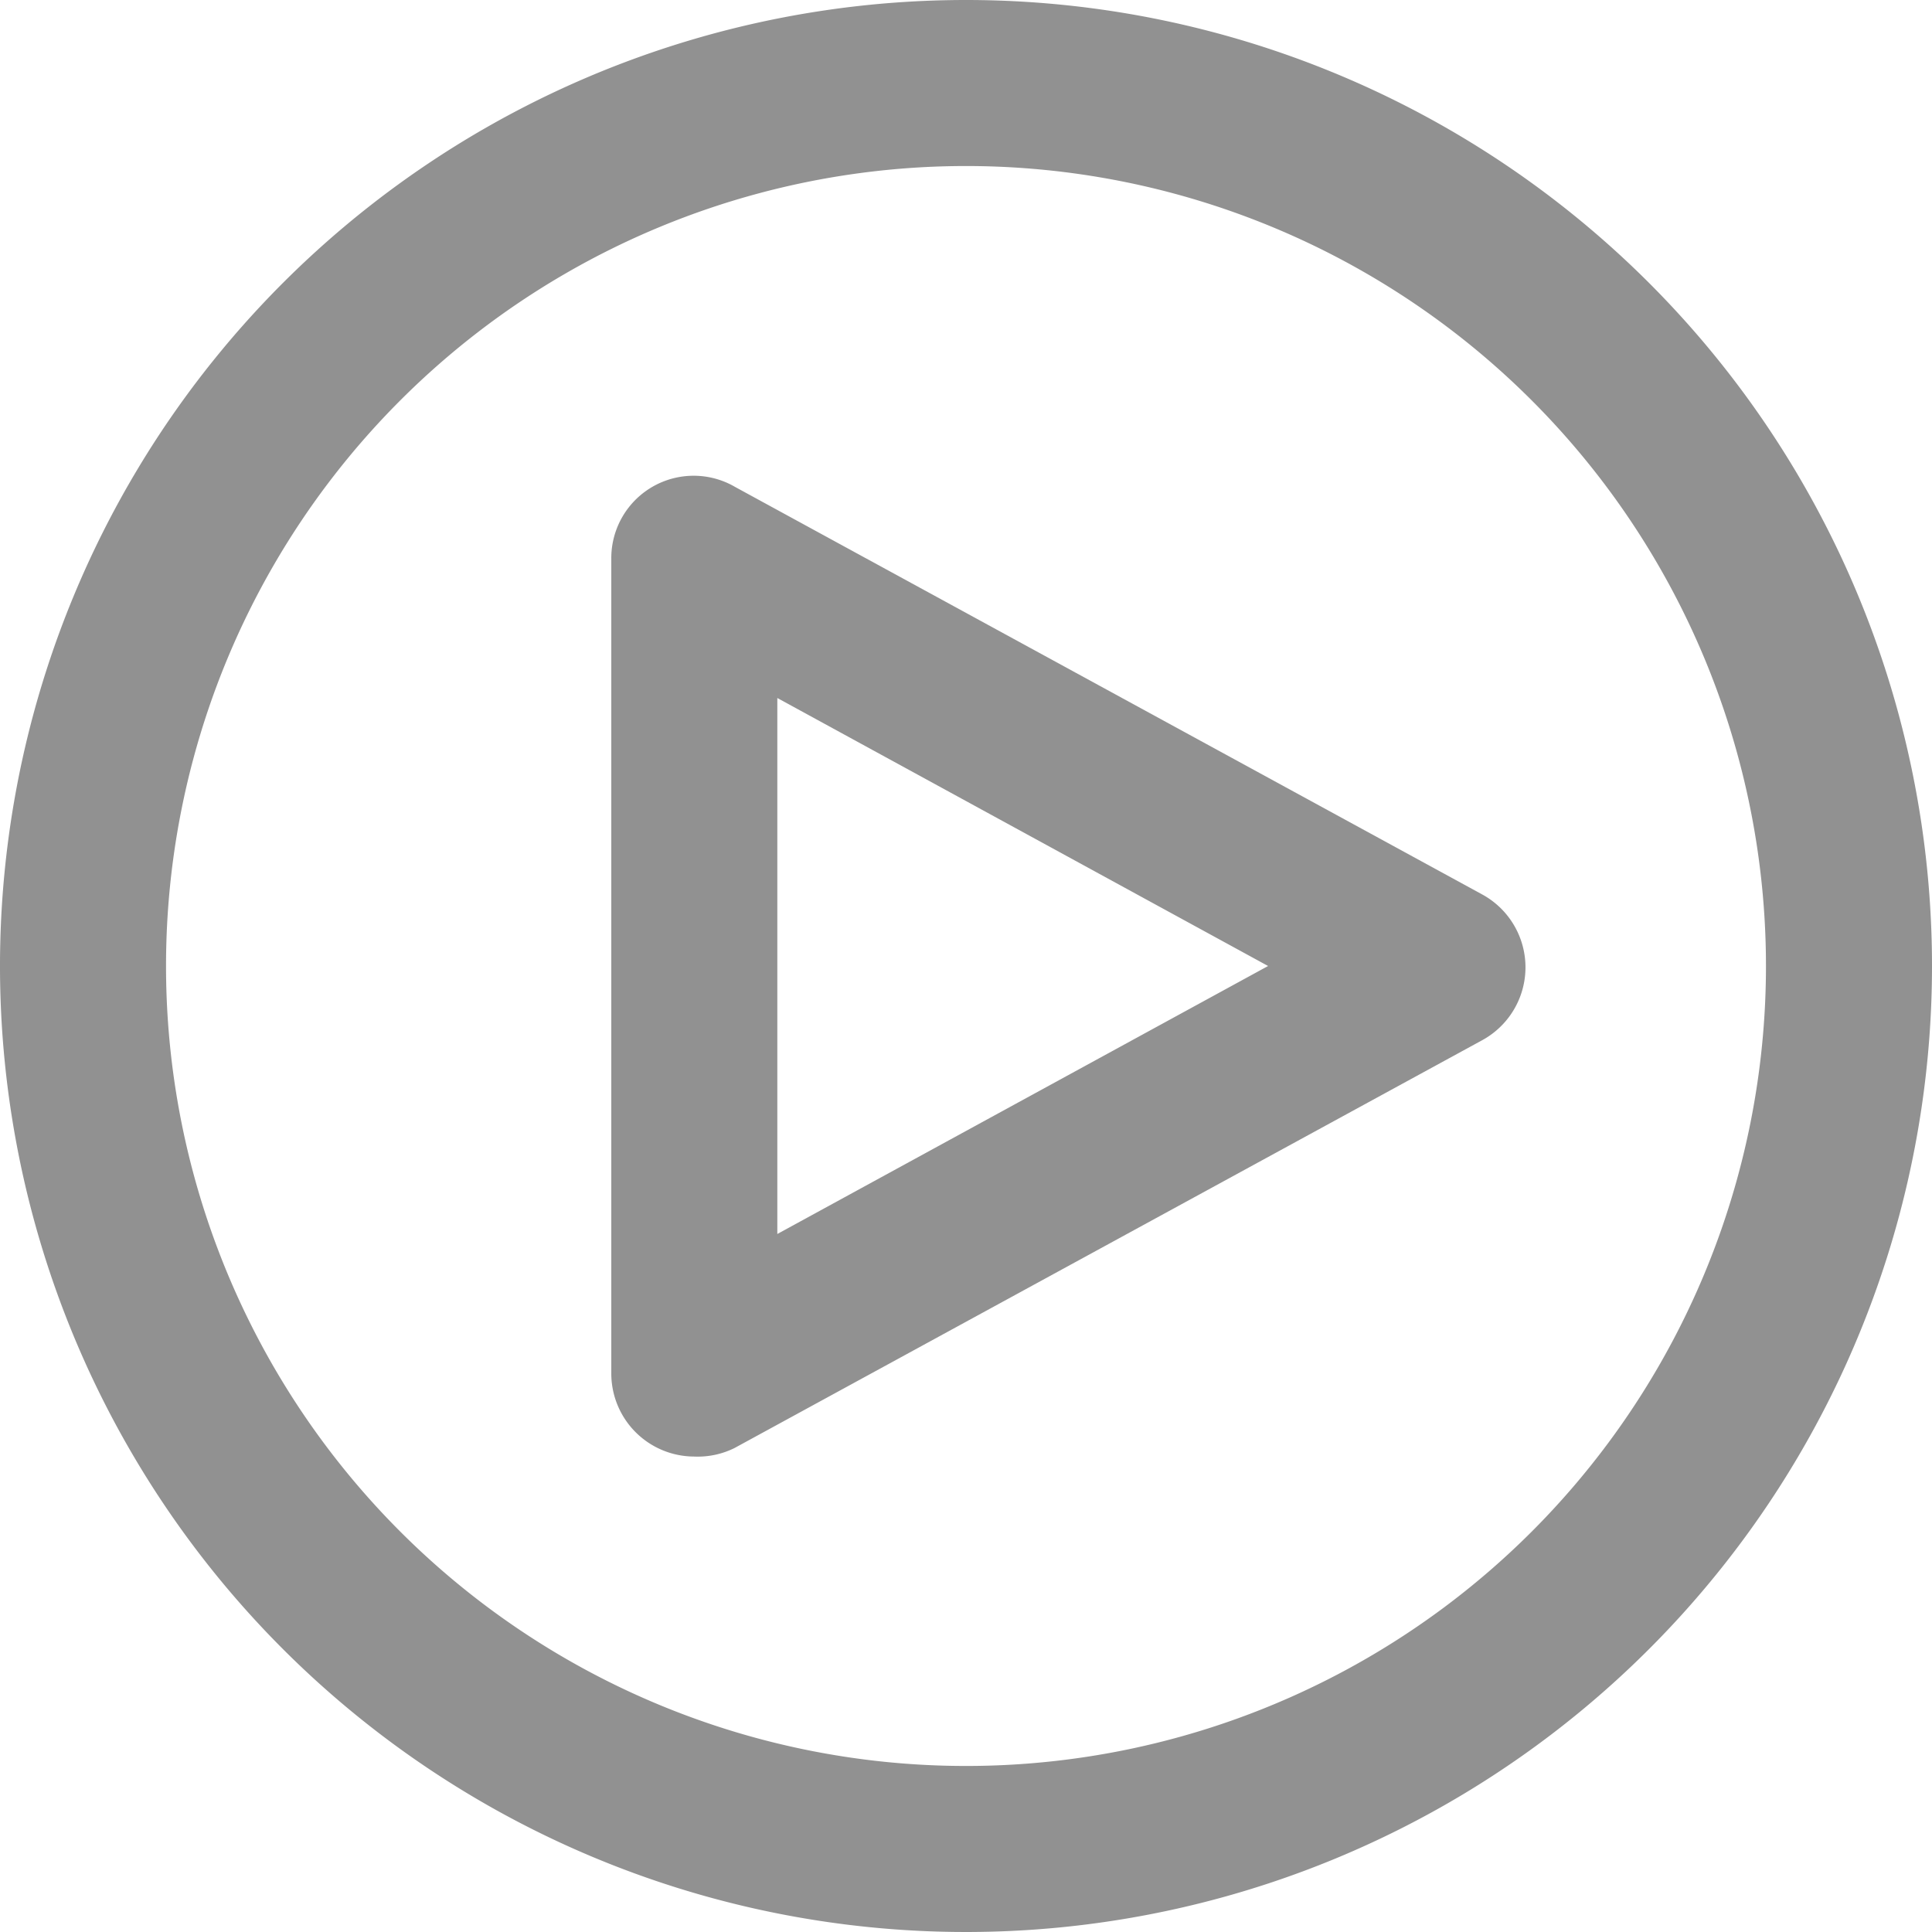 <svg xmlns="http://www.w3.org/2000/svg" width="32" height="32" viewBox="0 0 32 32">
  <g id="play-outline" transform="translate(-2 -2)">
    <path id="패스_518" data-name="패스 518" d="M18,4.5A13.5,13.5,0,1,1,4.5,18,13.5,13.5,0,0,1,18,4.5m0-2.25A15.75,15.75,0,1,0,33.75,18,15.75,15.75,0,0,0,18,2.25Z" fill="#919191" stroke="#919191" stroke-width="0.5"/>
    <path id="패스_519" data-name="패스 519" d="M13.5,25.875a1.126,1.126,0,0,1-1.125-1.125V11.25a1.114,1.114,0,0,1,1.676-.968l12.375,6.75a1.125,1.125,0,0,1,0,1.98l-12.375,6.75a1.125,1.125,0,0,1-.551.113ZM14.625,13.14v9.72l8.9-4.86Z" fill="#919191" stroke="#919191" stroke-width="0.5"/>
  </g>
</svg>
